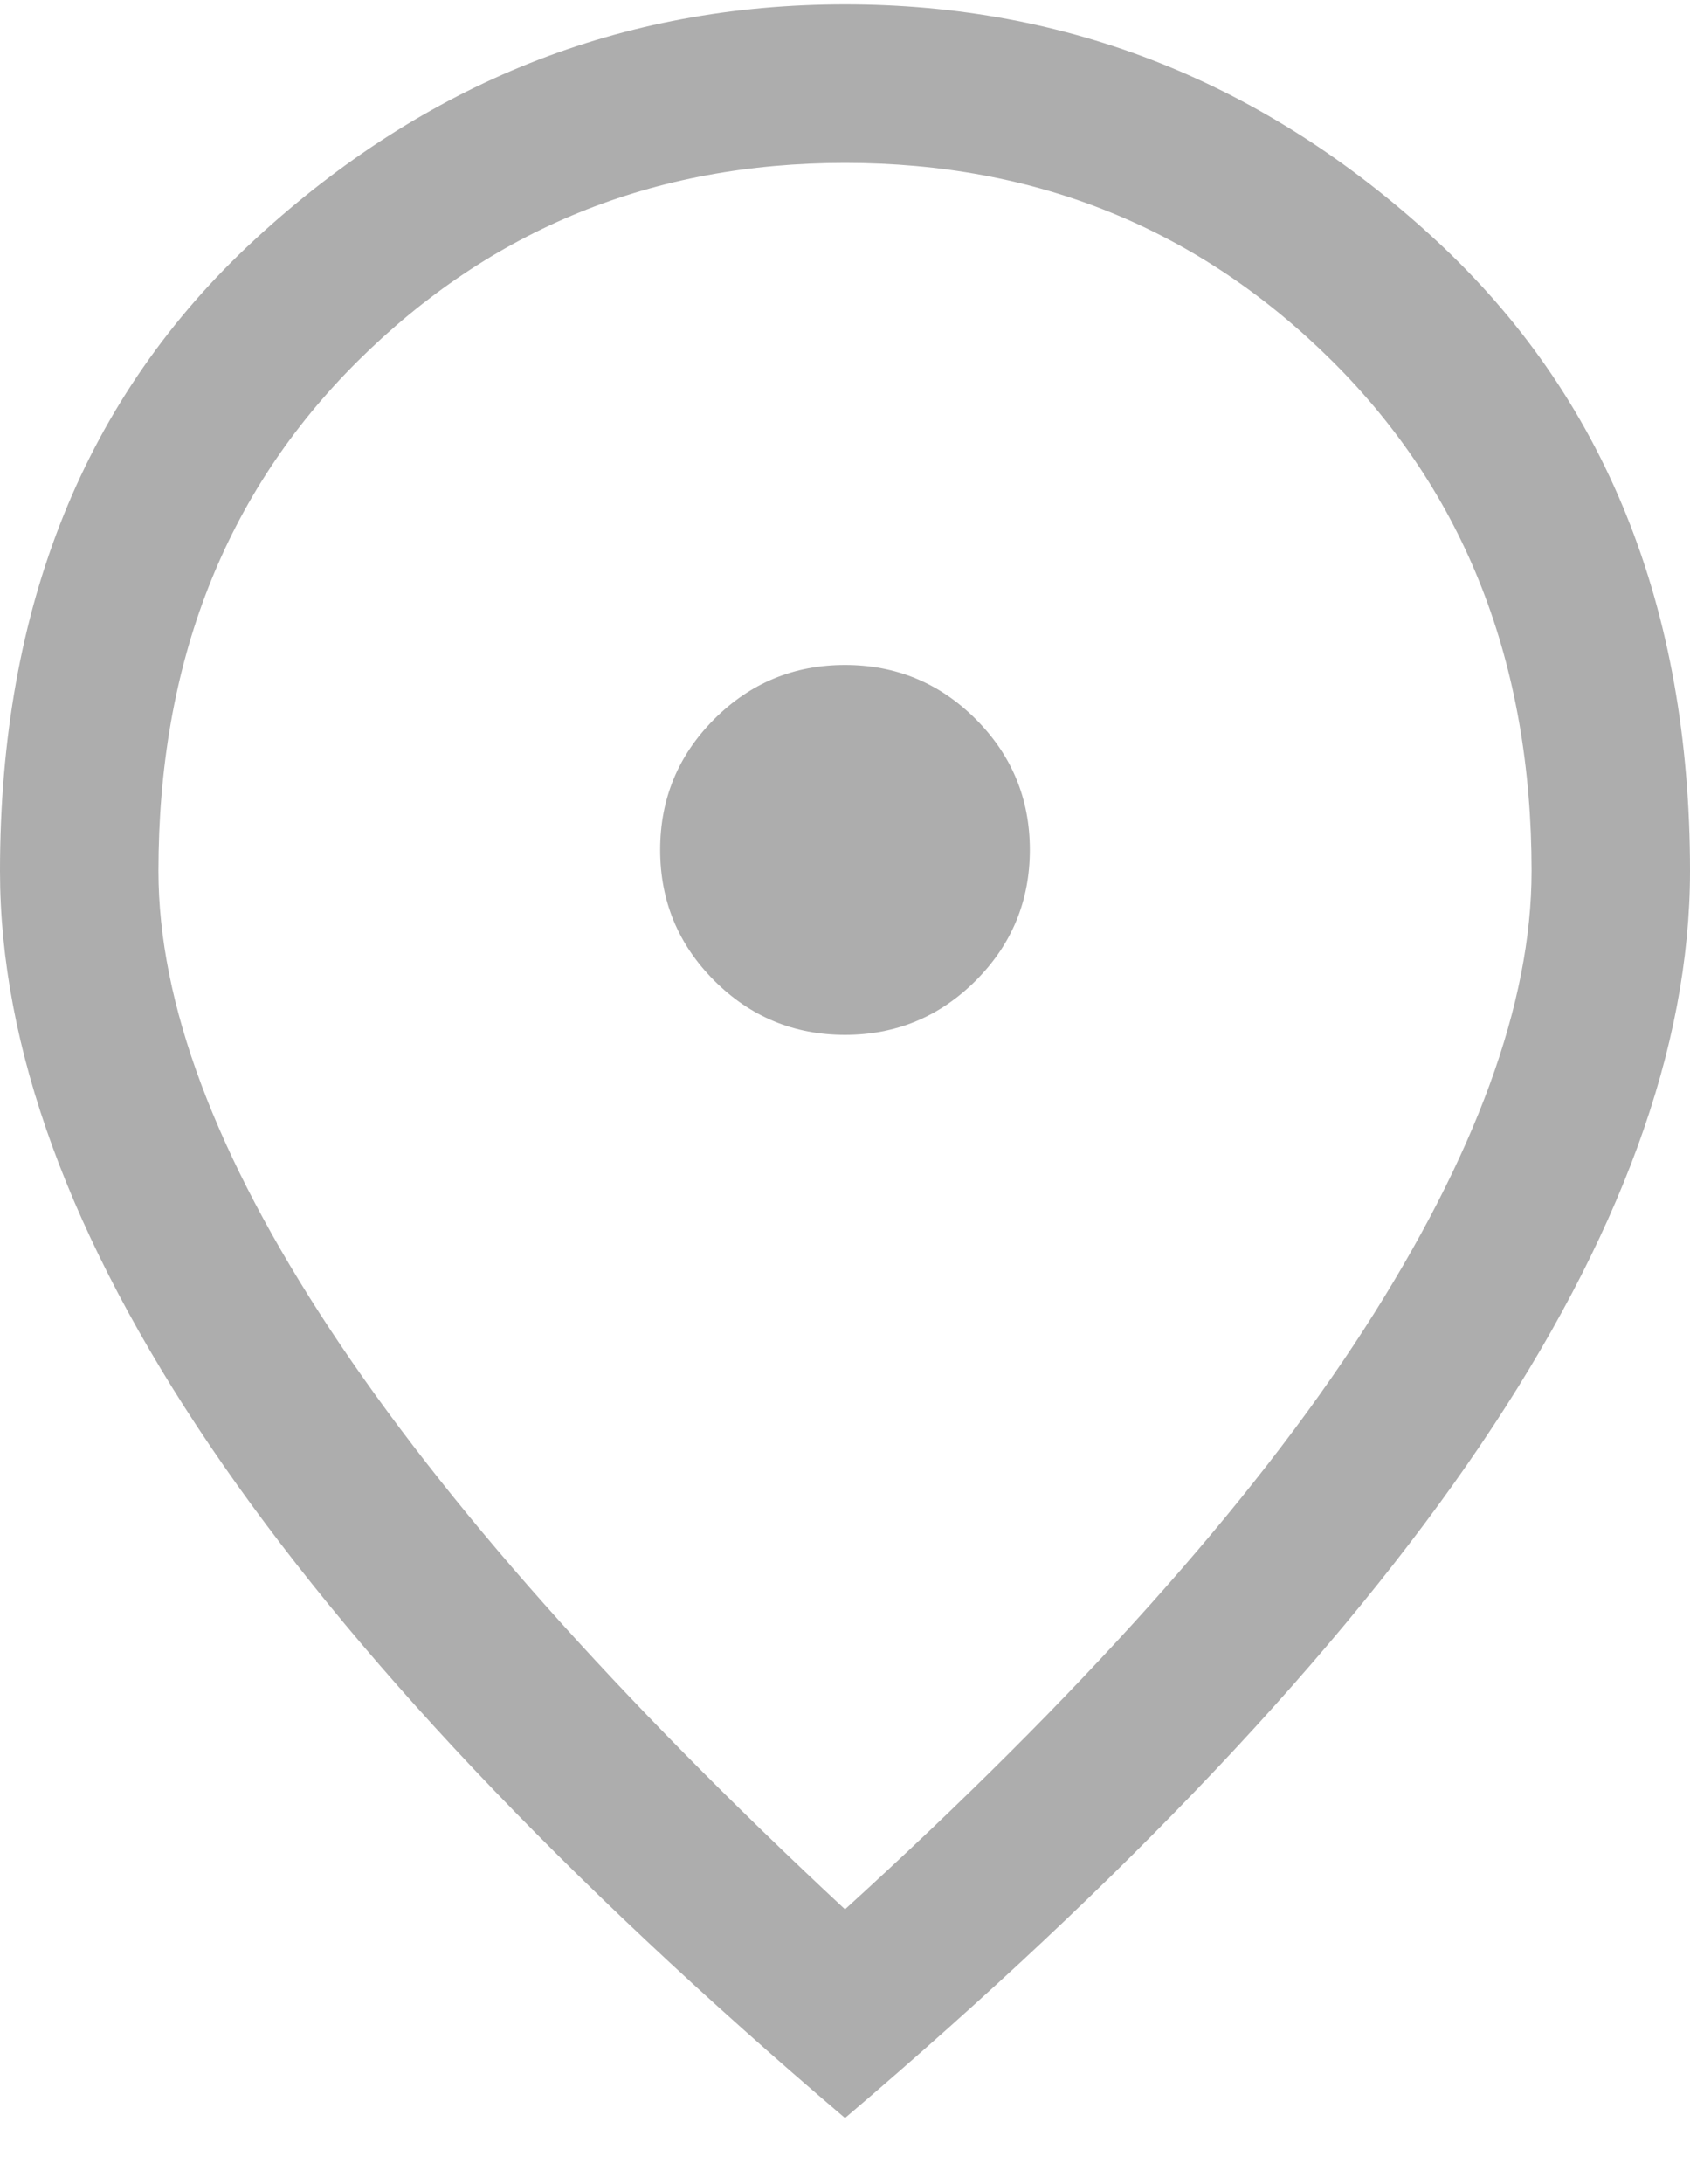 <svg width="24" height="31" viewBox="0 0 24 31" fill="none" xmlns="http://www.w3.org/2000/svg">
<path d="M12 14.688C12.725 14.688 13.344 14.431 13.856 13.919C14.369 13.406 14.625 12.787 14.625 12.062C14.625 11.338 14.369 10.719 13.856 10.206C13.344 9.694 12.725 9.438 12 9.438C11.275 9.438 10.656 9.694 10.144 10.206C9.631 10.719 9.375 11.338 9.375 12.062C9.375 12.787 9.631 13.406 10.144 13.919C10.656 14.431 11.275 14.688 12 14.688ZM12 27.1C15.325 24.075 17.781 21.331 19.369 18.869C20.956 16.406 21.75 14.238 21.75 12.363C21.75 9.412 20.806 7 18.919 5.125C17.031 3.25 14.725 2.312 12 2.312C9.275 2.312 6.969 3.25 5.081 5.125C3.194 7 2.25 9.412 2.25 12.363C2.25 14.238 3.062 16.406 4.688 18.869C6.312 21.331 8.75 24.075 12 27.1ZM12 30.062C7.975 26.637 4.969 23.456 2.981 20.519C0.994 17.581 0 14.863 0 12.363C0 8.613 1.206 5.625 3.619 3.4C6.031 1.175 8.825 0.062 12 0.062C15.175 0.062 17.969 1.175 20.381 3.4C22.794 5.625 24 8.613 24 12.363C24 14.863 23.006 17.581 21.019 20.519C19.031 23.456 16.025 26.637 12 30.062Z" fill="#ADADAD"/>
</svg>
